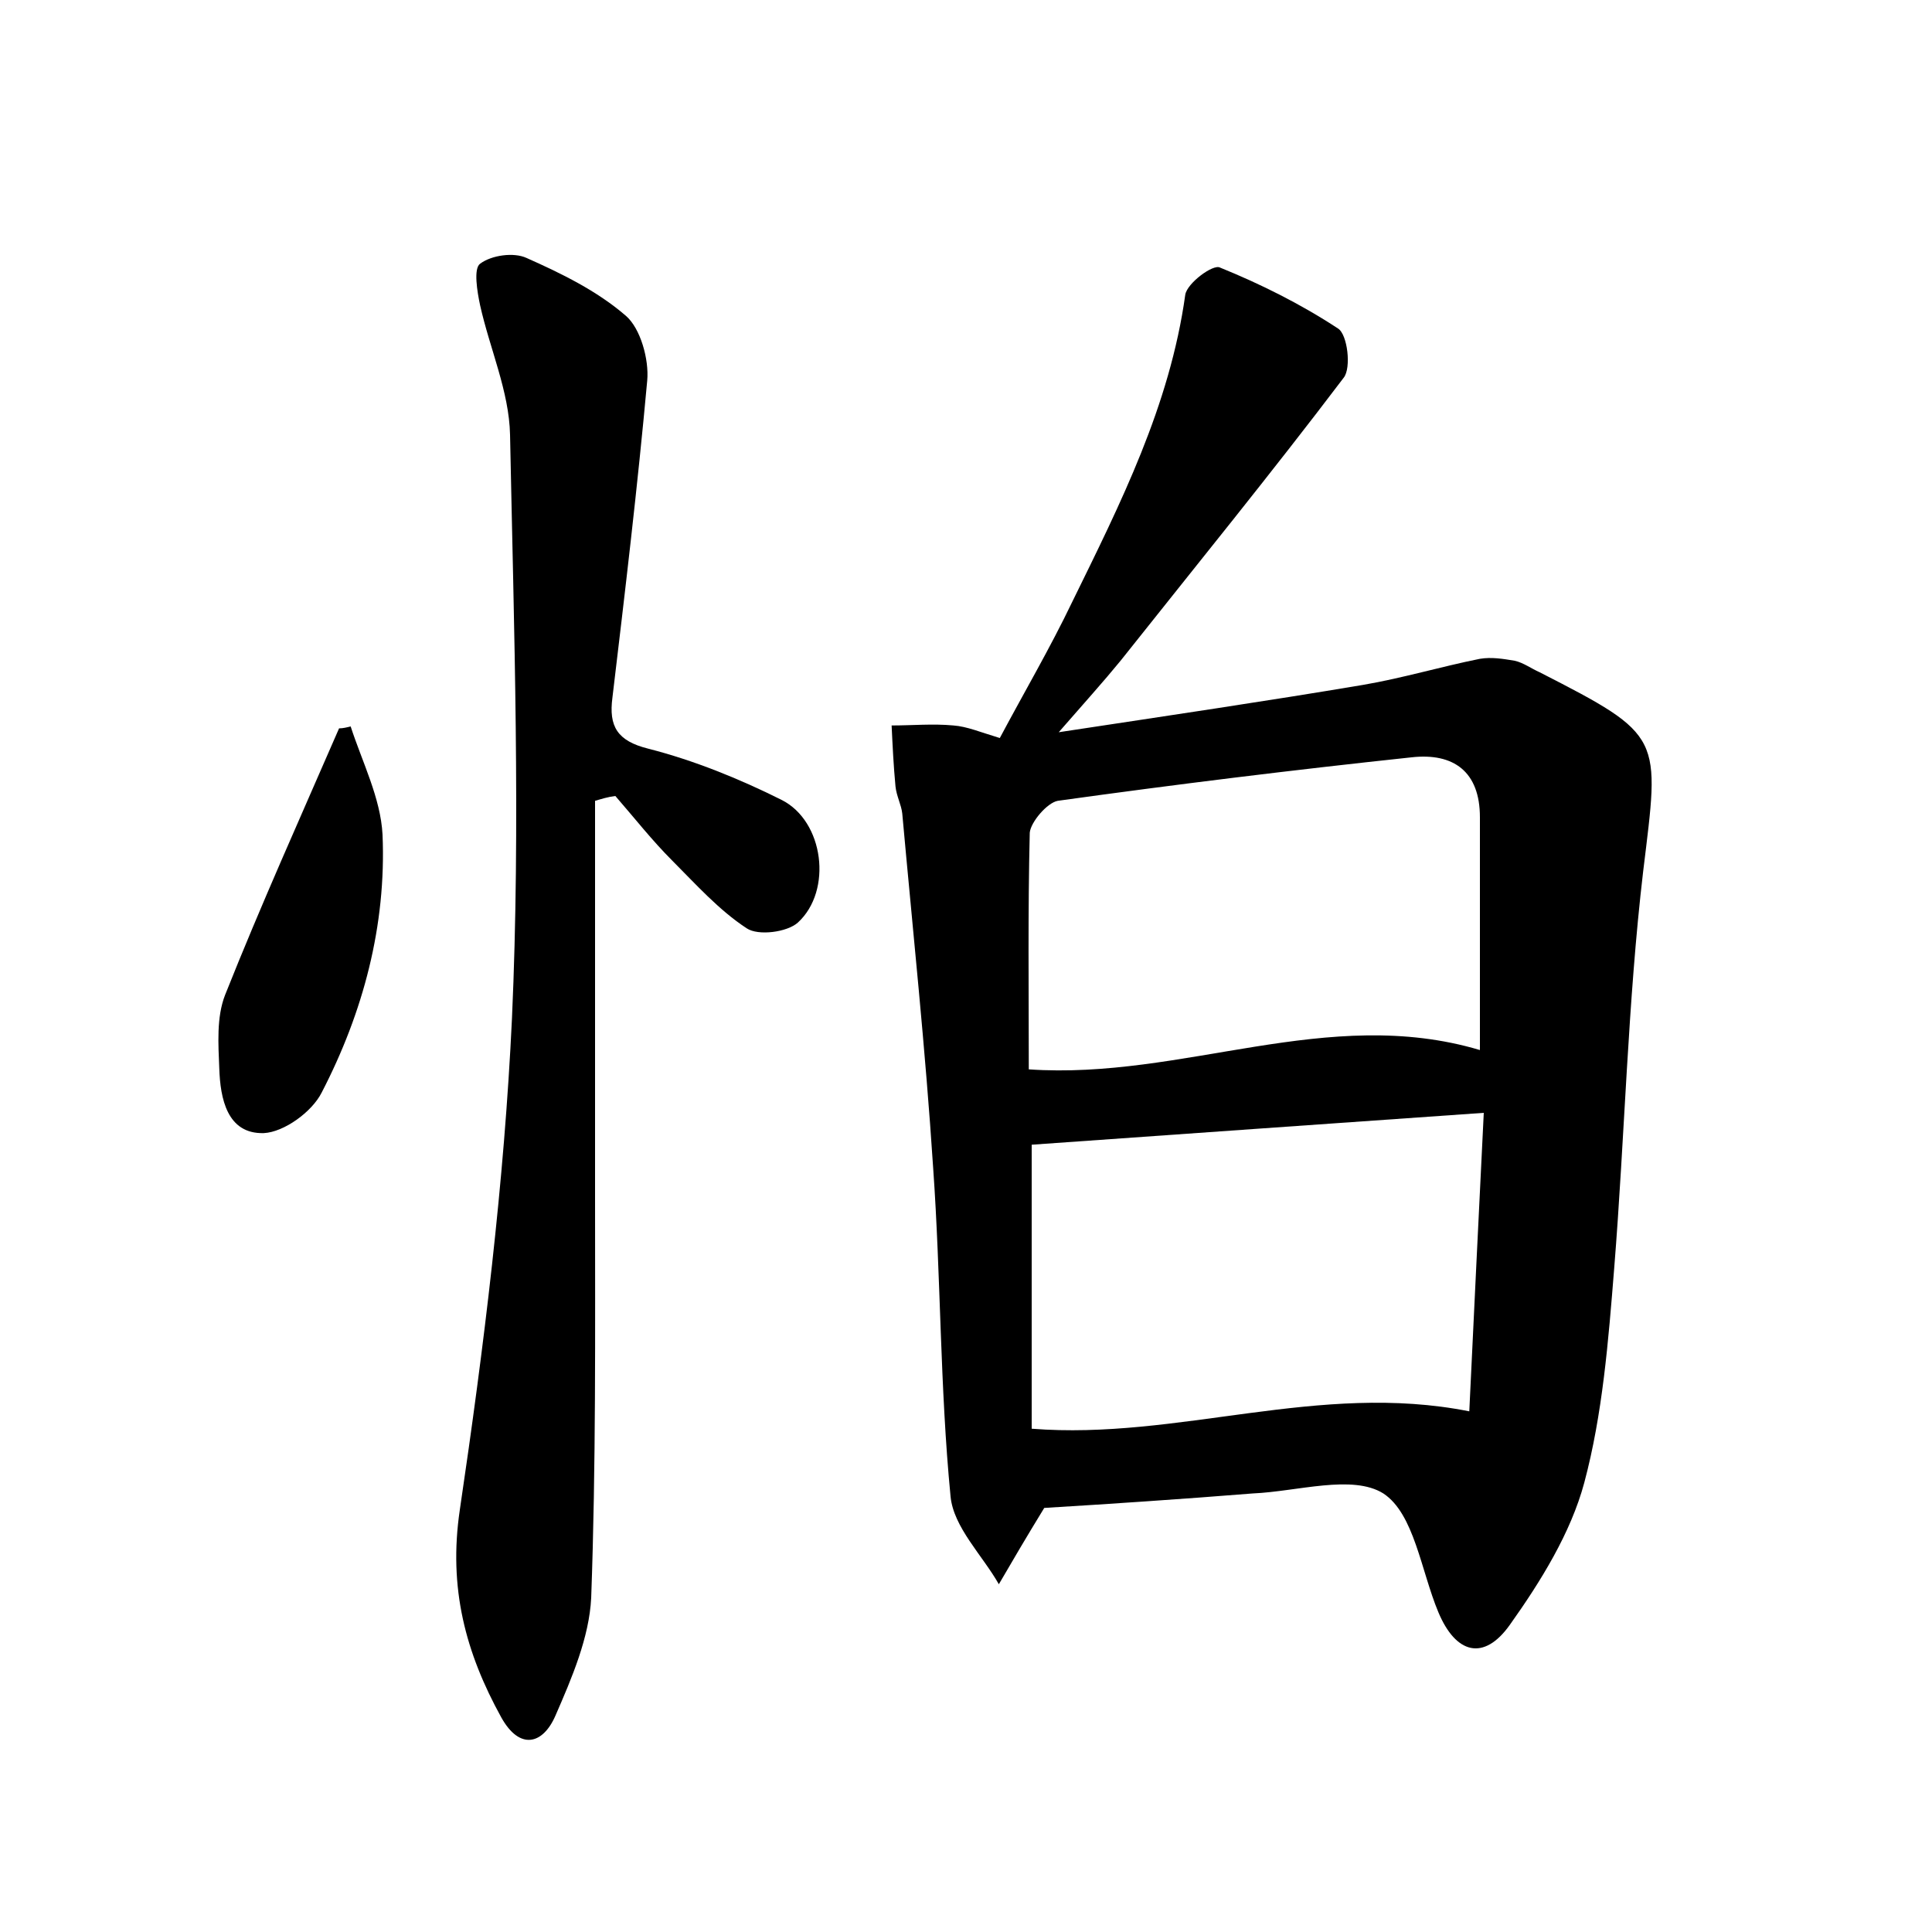 <?xml version="1.0" encoding="utf-8"?>
<!-- Generator: Adobe Illustrator 22.0.0, SVG Export Plug-In . SVG Version: 6.00 Build 0)  -->
<svg version="1.1" id="图层_1" xmlns="http://www.w3.org/2000/svg" xmlns:xlink="http://www.w3.org/1999/xlink" x="0px" y="0px"
	 viewBox="0 0 200 200" style="enable-background:new 0 0 200 200;" xml:space="preserve">
<style type="text/css">
	.st0{fill:#FFFFFF;}
</style>
<g>
	
	<path d="M108.1,156.1c-1.9,3.1-3.3,5.5-4.7,7.9c-1.7-3-4.7-5.9-5-9.1c-1.1-11.3-1-22.7-1.8-34c-0.8-12.3-2.1-24.5-3.2-36.7
		c-0.1-0.9-0.6-1.8-0.7-2.8c-0.2-2.1-0.3-4.2-0.4-6.3c2.1,0,4.3-0.2,6.4,0c1.4,0.1,2.8,0.7,4.8,1.3c2.5-4.7,5.2-9.3,7.5-14.1
		c5-10.2,10.1-20.3,11.7-31.8c0.2-1.2,2.9-3.2,3.6-2.8c4.2,1.7,8.4,3.8,12.2,6.3c1,0.6,1.4,4.1,0.6,5.1
		c-7.5,9.9-15.4,19.6-23.1,29.3c-1.8,2.2-3.7,4.3-6.4,7.4c11.2-1.7,21.4-3.2,31.5-4.9c4.1-0.7,8.1-1.9,12.1-2.7
		c1.2-0.2,2.4,0,3.6,0.2c0.9,0.2,1.7,0.8,2.6,1.2c12.9,6.6,12.4,6.6,10.7,20.6c-1.6,13.6-1.9,27.4-3,41.1
		c-0.6,7.5-1.2,15.1-3.1,22.2c-1.4,5.2-4.5,10.2-7.7,14.7c-2.7,3.8-5.6,3-7.4-1.3c-1.8-4.3-2.5-10.2-5.7-12.3c-3.2-2-8.9-0.2-13.5,0
		C122.2,155.2,114.7,155.7,108.1,156.1z M106.8,147.9c15.2,1.2,29.7-4.9,45.3-1.8c0.5-10.5,1-20.8,1.5-30.9
		c-15.8,1.1-31.2,2.2-46.8,3.3C106.8,127.5,106.8,137.6,106.8,147.9z M106.5,110.7c16,1.1,30.9-6.7,46.7-2c0-8.2,0-16.2,0-24.1
		c0-4.7-2.7-6.7-7.1-6.2c-12.2,1.3-24.4,2.8-36.6,4.5c-1.1,0.2-2.8,2.2-2.9,3.3C106.4,94.4,106.5,102.6,106.5,110.7z"/>
	<path d="M61.6,82.9c0,13.7,0,27.5,0,41.2c0,13.8,0.1,27.5-0.4,41.3c-0.2,4.1-2,8.3-3.7,12.2c-1.3,3-3.7,3.6-5.6,0.2
		c-3.7-6.7-5.5-13.4-4.3-21.5c2.5-16.9,4.6-33.9,5.4-50.9c0.9-20.1,0.2-40.3-0.2-60.4c-0.1-4.5-2.1-8.9-3.1-13.4
		c-0.3-1.4-0.7-3.8,0-4.3c1.2-0.9,3.5-1.2,4.8-0.6c3.6,1.6,7.3,3.4,10.3,6c1.5,1.3,2.4,4.5,2.2,6.7c-1,11-2.3,21.9-3.6,32.8
		c-0.4,3,0.5,4.5,3.7,5.3c4.7,1.2,9.4,3.1,13.8,5.3c4.4,2.2,5.3,9.4,1.7,12.7c-1.1,1-4.1,1.4-5.3,0.6c-2.9-1.9-5.3-4.6-7.7-7
		c-2.1-2.1-3.9-4.4-5.9-6.7C62.9,82.5,62.3,82.7,61.6,82.9z"/>
	<path d="M36.3,75.2c1.2,3.7,3.1,7.4,3.3,11.2c0.4,9.4-2,18.4-6.3,26.7c-1,2-3.9,4.1-6,4.2c-3.8,0.1-4.5-3.6-4.6-6.7
		c-0.1-2.5-0.3-5.3,0.6-7.6c3.7-9.3,7.8-18.4,11.8-27.6C35.5,75.4,35.9,75.3,36.3,75.2z"/>
	
	
</g>
</svg>
